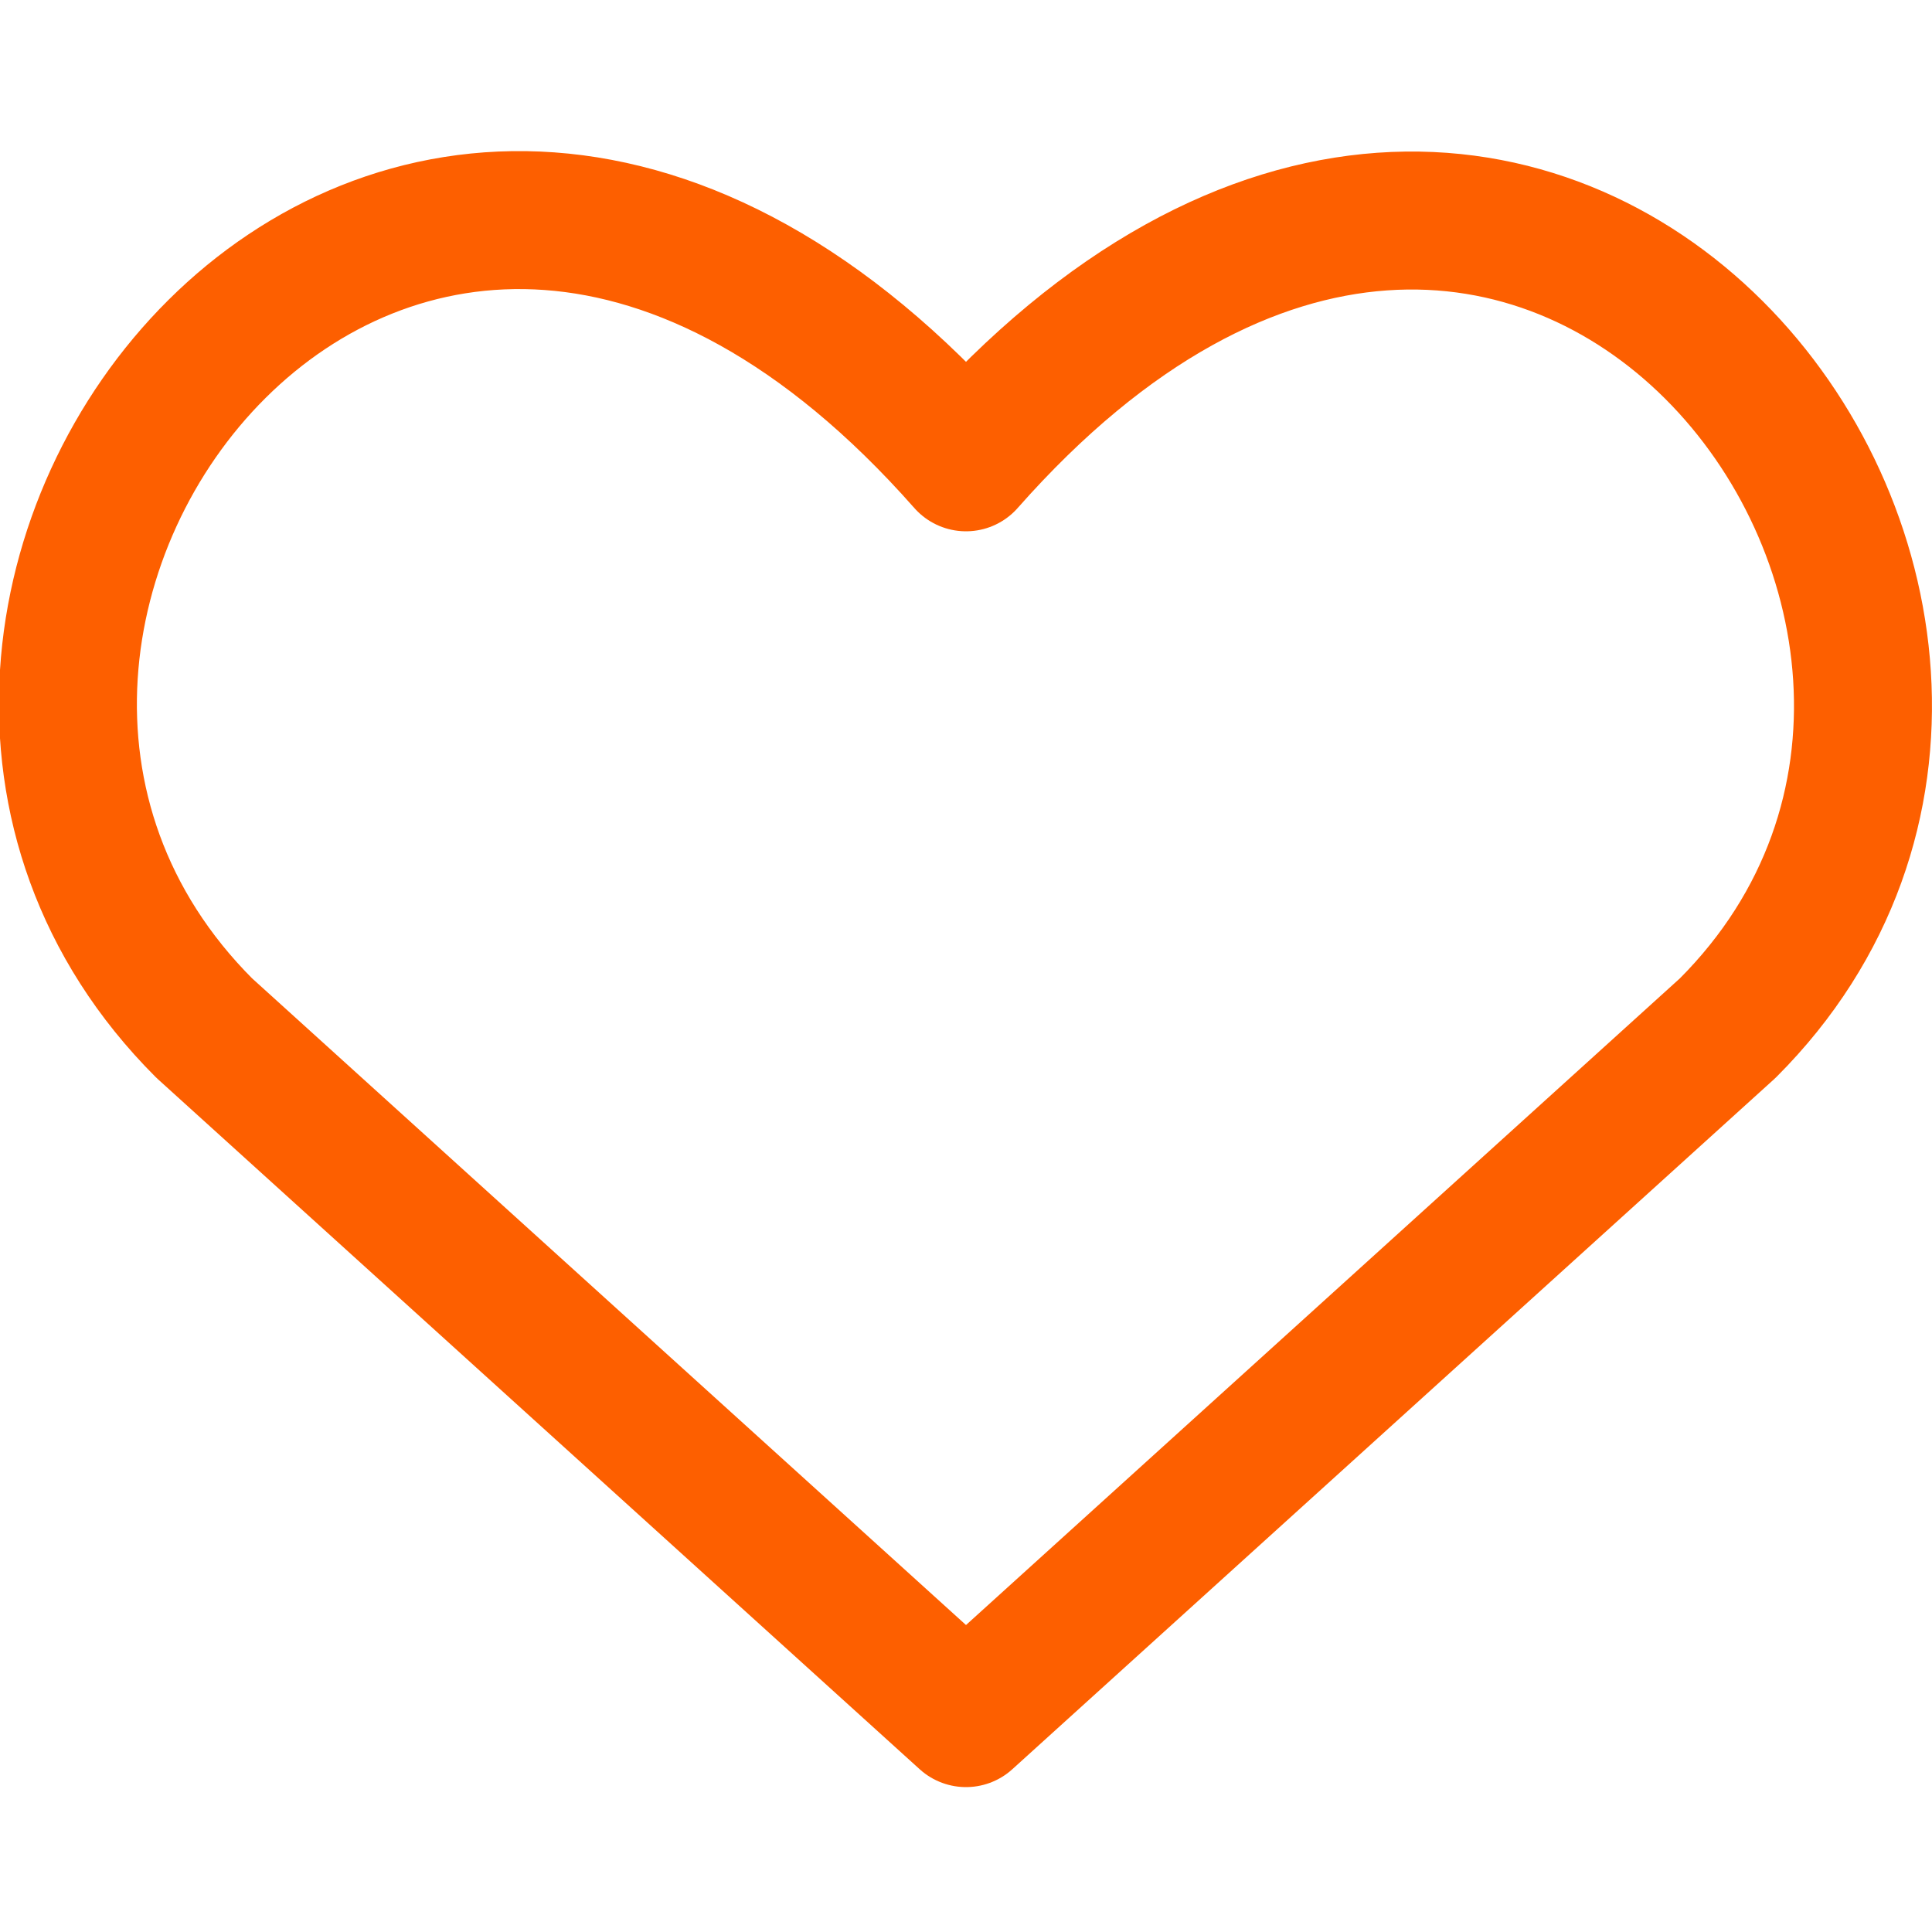 <svg width="24" height="24" viewBox="0 0 24 24" fill="none" xmlns="http://www.w3.org/2000/svg">
<g clip-path="url(#clip0_11_1244)">
<path d="M12 21.343L2.537 12.771C-2.606 7.629 4.954 -2.246 12 5.743C19.046 -2.246 26.572 7.663 21.463 12.771L12 21.343Z" stroke="#FD5F00" stroke-width="1.714" stroke-linecap="round" stroke-linejoin="round"/>
</g>
<defs>
<clipPath id="clip0_11_1244">
<rect width="24" height="24" fill="white"/>
</clipPath>
</defs>
</svg>
